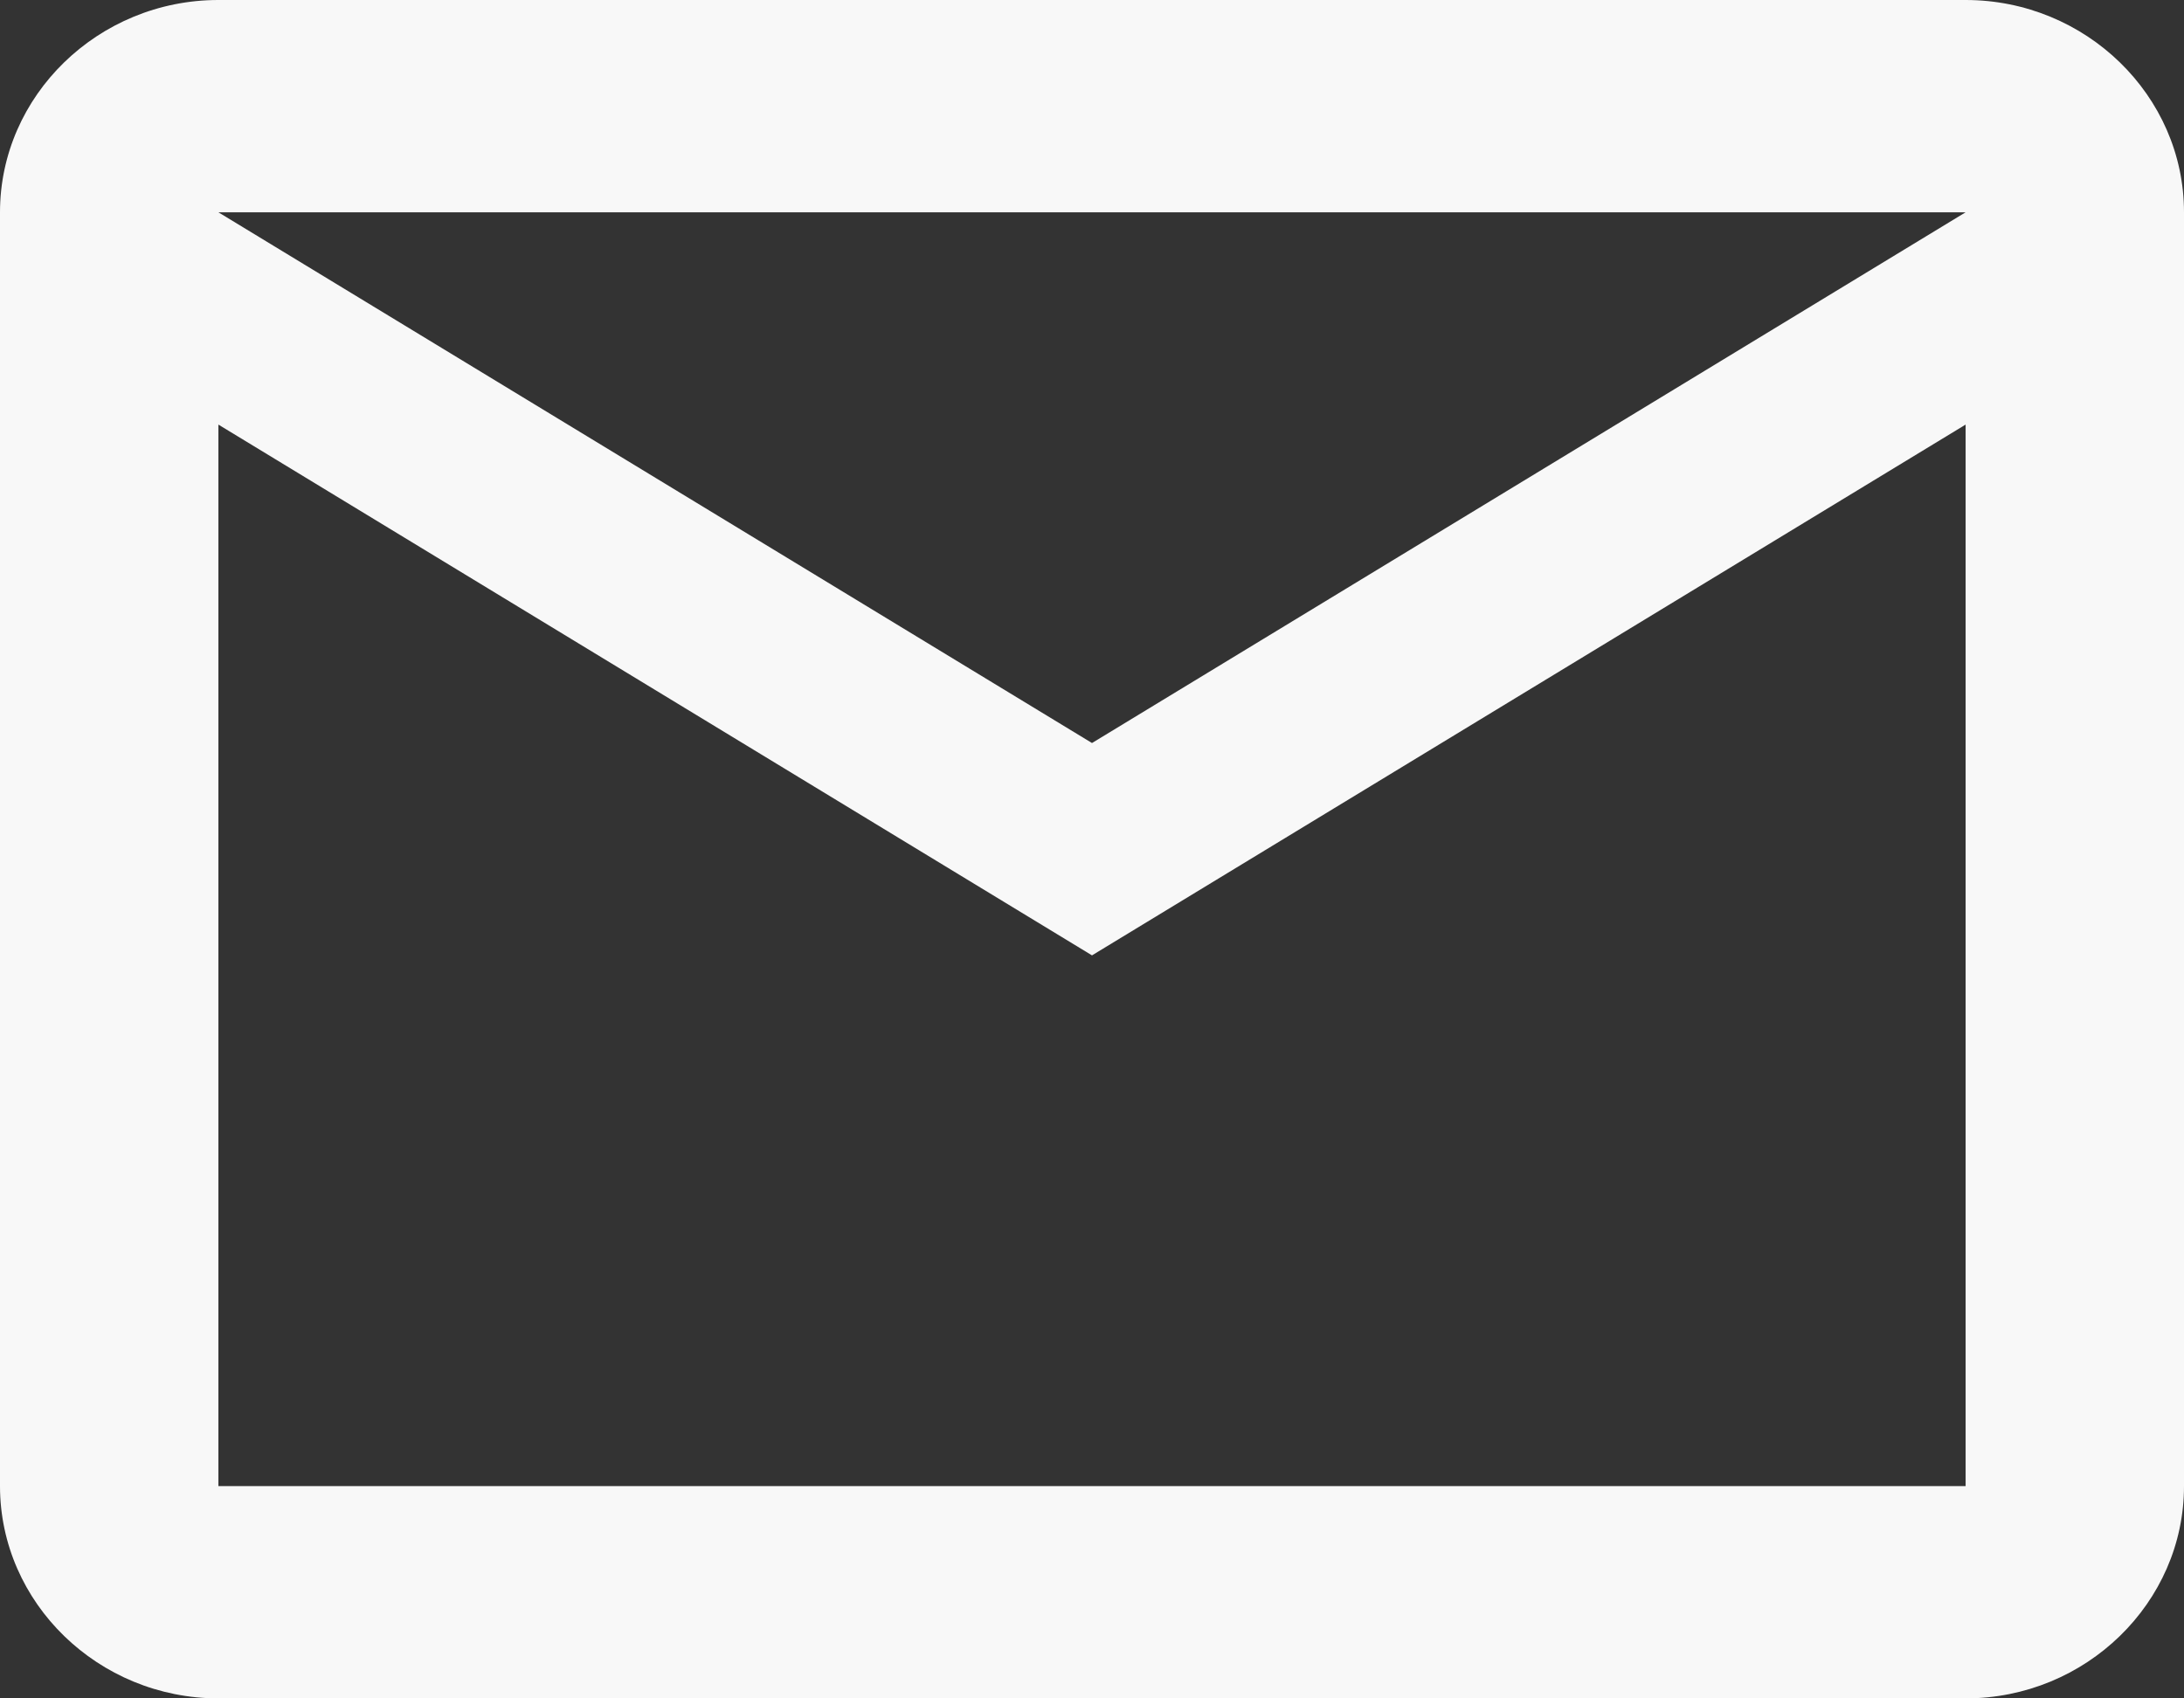 <svg width="45" height="35" viewBox="0 0 45 35" fill="none" xmlns="http://www.w3.org/2000/svg">
<rect x="0" y="0" width="45" height="35" fill="#333333" stroke="none"/>
<path id="Vector" d="M45 4.375C45 1.969 42.975 0 40.5 0H4.5C2.025 0 0 1.969 0 4.375V30.625C0 33.031 2.025 35 4.5 35H40.5C42.975 35 45 33.031 45 30.625V4.375ZM40.5 4.375L22.5 15.312L4.5 4.375H40.5ZM40.5 30.625H4.5V8.75L22.5 19.688L40.5 8.75V30.625Z" fill="#F8F8F8"/>
</svg>
